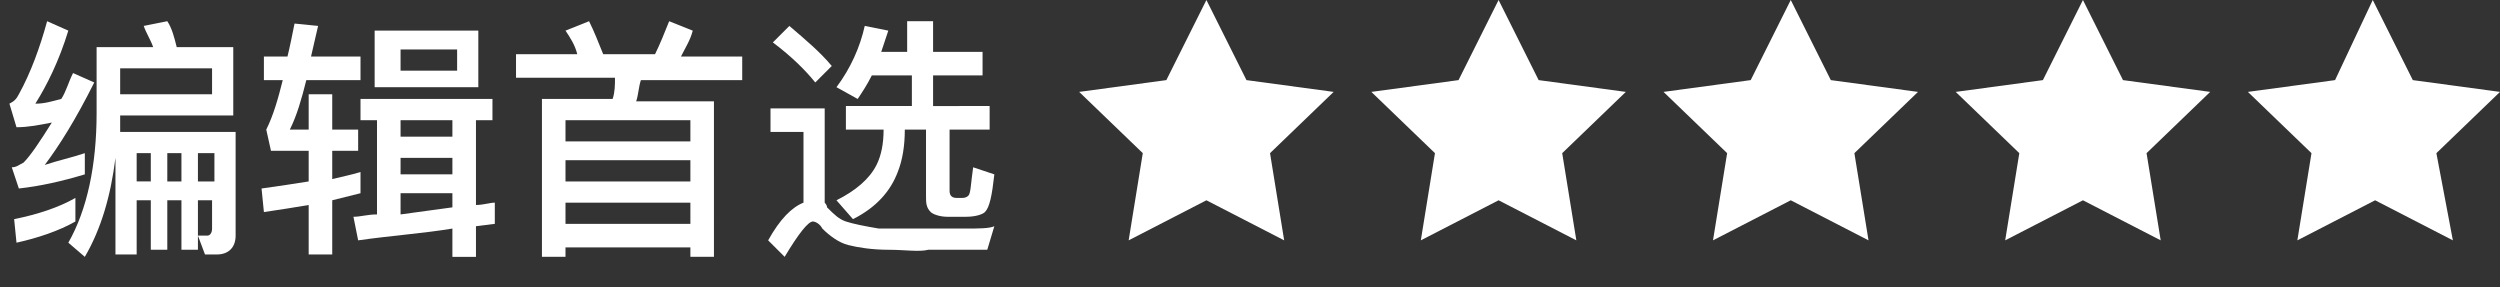 <?xml version="1.0" encoding="utf-8"?>
<!-- Generator: Adobe Illustrator 23.0.1, SVG Export Plug-In . SVG Version: 6.00 Build 0)  -->
<svg version="1.1" id="Layer_1" xmlns="http://www.w3.org/2000/svg" xmlns:xlink="http://www.w3.org/1999/xlink" x="0px" y="0px"
	 viewBox="0 0 106.1 12.2" style="enable-background:new 0 0 106.1 12.2;" xml:space="preserve">
<rect x="0" y="0" width="106.1" height="12.2" fill="#333333" stroke="none"/>
<style type="text/css">
	.st0{enable-background:new    ;}
	.st1{fill:#FFFFFF;}
</style>
<title>ed-choice-zh</title>
<g>
	<g id="Layer_1-2">
		<g class="st0">
			<path class="st1" d="M2.9,1.3C2.5,2.6,2,3.6,1.5,4.4c0.4,0,0.7-0.1,1.1-0.2c0.2-0.3,0.3-0.7,0.5-1.1L4,3.5C3.2,5.1,2.5,6.2,1.9,7
				C2.5,6.8,3,6.7,3.6,6.5v0.9C2.6,7.7,1.7,7.9,0.8,8L0.5,7.1C0.7,7.1,0.8,7,1,6.9c0.3-0.3,0.7-0.9,1.2-1.7c-0.5,0.1-1,0.2-1.5,0.2
				L0.4,4.4c0.2-0.1,0.3-0.2,0.4-0.4c0.5-0.9,0.9-2,1.2-3.1L2.9,1.3z M3.2,9.4c-0.7,0.4-1.6,0.7-2.5,0.9l-0.1-1
				c1-0.2,1.9-0.5,2.6-0.9V9.4z M8.7,10.8L8.4,10l0.4,0c0.1,0,0.2-0.1,0.2-0.3V8.5H8.4v2.1H7.7V8.5H7.1v2.1H6.4V8.5H5.8v2.3H4.9V6.7
				c-0.2,1.6-0.6,3-1.3,4.2l-0.7-0.6c0.8-1.4,1.2-3.3,1.2-5.5V2h2.4C6.4,1.7,6.2,1.4,6.1,1.1l1-0.2C7.3,1.2,7.4,1.6,7.5,2h2.4v2.9
				H5.1l0,0.7h4.9V10c0,0.5-0.3,0.8-0.8,0.8H8.7z M5.1,2.9V4H9V2.9H5.1z M6.4,7.7V6.5H5.8v1.2H6.4z M7.1,7.7h0.6V6.5H7.1V7.7z
				 M8.4,7.7h0.7V6.5H8.4V7.7z"/>
			<path class="st1" d="M14.1,4v1.5h1.1v0.9h-1.1v1.2c0.4-0.1,0.9-0.2,1.2-0.3v0.9c-0.4,0.1-0.8,0.2-1.2,0.3v2.3h-1V8.7
				c-0.6,0.1-1.2,0.2-1.9,0.3l-0.1-1c0.7-0.1,1.4-0.2,2-0.3V6.4h-1.6l-0.2-0.9c0.3-0.6,0.5-1.3,0.7-2.1h-0.8v-1h1
				c0.1-0.4,0.2-0.9,0.3-1.4l1,0.1c-0.1,0.4-0.2,0.9-0.3,1.3h2.1v1H13c-0.2,0.8-0.4,1.5-0.7,2.1h0.8V4H14.1z M15.3,5.1V4.2h5.6v0.9
				h-0.7v3.6c0.3,0,0.6-0.1,0.8-0.1v0.9l-0.8,0.1v1.3h-1V9.7c-1.2,0.2-2.6,0.3-4,0.5L15,9.2c0.3,0,0.6-0.1,1-0.1V5.1H15.3z
				 M20.3,1.3v2.4h-4.4V1.3H20.3z M19.4,2.1h-2.4V3h2.4V2.1z M17,5.1v0.7h2.2V5.1H17z M19.2,7.4V6.7H17v0.7H19.2z M19.2,8.8V8.2H17
				v0.9C17.7,9,18.5,8.9,19.2,8.8z"/>
			<path class="st1" d="M30.3,10.9h-1v-0.4h-5.3v0.4h-1V4.2H26c0.1-0.3,0.1-0.6,0.1-0.9h-4.2v-1h2.6c-0.1-0.4-0.3-0.7-0.5-1l1-0.4
				c0.2,0.4,0.4,0.9,0.6,1.4h2.2c0.2-0.4,0.4-0.9,0.6-1.4l1,0.4c-0.1,0.4-0.3,0.7-0.5,1.1h2.6v1h-4.3c-0.1,0.3-0.1,0.6-0.2,0.9h3.3
				V10.9z M29.3,6V5.1h-5.3V6H29.3z M29.3,7.7V6.8h-5.3v0.9H29.3z M29.3,9.5V8.6h-5.3v0.9H29.3z"/>
			<path class="st1" d="M37.7,10.6c-0.7,0-1.3-0.1-1.7-0.2c-0.4-0.1-0.8-0.4-1.1-0.7c-0.1-0.2-0.3-0.3-0.4-0.3
				c-0.2,0-0.6,0.5-1.2,1.5l-0.7-0.7c0.5-0.9,1-1.4,1.5-1.6v-3h-1.4V4.6H35v4c0,0,0.1,0.1,0.1,0.2c0.3,0.3,0.5,0.5,0.8,0.6
				c0.3,0.1,0.8,0.2,1.4,0.3c0.6,0,1.3,0,2.1,0c0.5,0,1.1,0,1.6,0c0.5,0,1,0,1.2-0.1l-0.3,1h-2.5C39,10.7,38.4,10.6,37.7,10.6z
				 M35.3,2.8l-0.7,0.7c-0.4-0.5-1-1.1-1.8-1.7l0.7-0.7C34.2,1.7,34.8,2.2,35.3,2.8z M39.6,0.9v1.3h2.1v1h-2.1v1.3H42v1h-1.7v2.6
				c0,0.2,0.1,0.3,0.3,0.3h0.2c0.1,0,0.2,0,0.3-0.1c0.1-0.1,0.1-0.5,0.2-1.2l0.9,0.3C42.1,8.3,42,8.8,41.8,9
				c-0.1,0.1-0.4,0.2-0.8,0.2h-0.8c-0.3,0-0.6-0.1-0.7-0.2c-0.2-0.2-0.2-0.4-0.2-0.7V5.5h-0.9c0,0.7-0.1,1.3-0.3,1.8
				c-0.3,0.8-0.9,1.5-1.9,2l-0.7-0.8c0.8-0.4,1.4-0.9,1.7-1.5c0.2-0.4,0.3-0.9,0.3-1.5h-1.6v-1h2.8V3.2H37c-0.2,0.4-0.4,0.7-0.6,1
				l-0.9-0.5c0.6-0.8,1-1.7,1.2-2.6l1,0.2c-0.1,0.3-0.2,0.6-0.3,0.9h1.1V0.9H39.6z"/>
		</g>
		<path class="st1" d="M51.2,0l1.7,3.4l3.7,0.5l-2.7,2.6l0.6,3.7l-3.3-1.7l-3.3,1.7l0.6-3.7l-2.7-2.6l3.7-0.5L51.2,0z"/>
		<path class="st1" d="M63.6,0l1.7,3.4L69,3.9l-2.7,2.6l0.6,3.7l-3.3-1.7l-3.3,1.7l0.6-3.7l-2.7-2.6l3.7-0.5L63.6,0z"/>
		<path class="st1" d="M76,0l1.7,3.4l3.7,0.5l-2.7,2.6l0.6,3.7L76,8.5l-3.3,1.7l0.6-3.7l-2.7-2.6l3.7-0.5L76,0z"/>
		<path class="st1" d="M88.4,0l1.7,3.4l3.7,0.5l-2.7,2.6l0.6,3.7l-3.3-1.7l-3.3,1.7l0.6-3.7L83,3.9l3.7-0.5L88.4,0z"/>
		<path class="st1" d="M100.7,0l1.7,3.4l3.7,0.5l-2.7,2.6l0.7,3.7l-3.3-1.7l-3.3,1.7l0.6-3.7l-2.7-2.6l3.7-0.5L100.7,0z"/>
	</g>
</g>
</svg>
